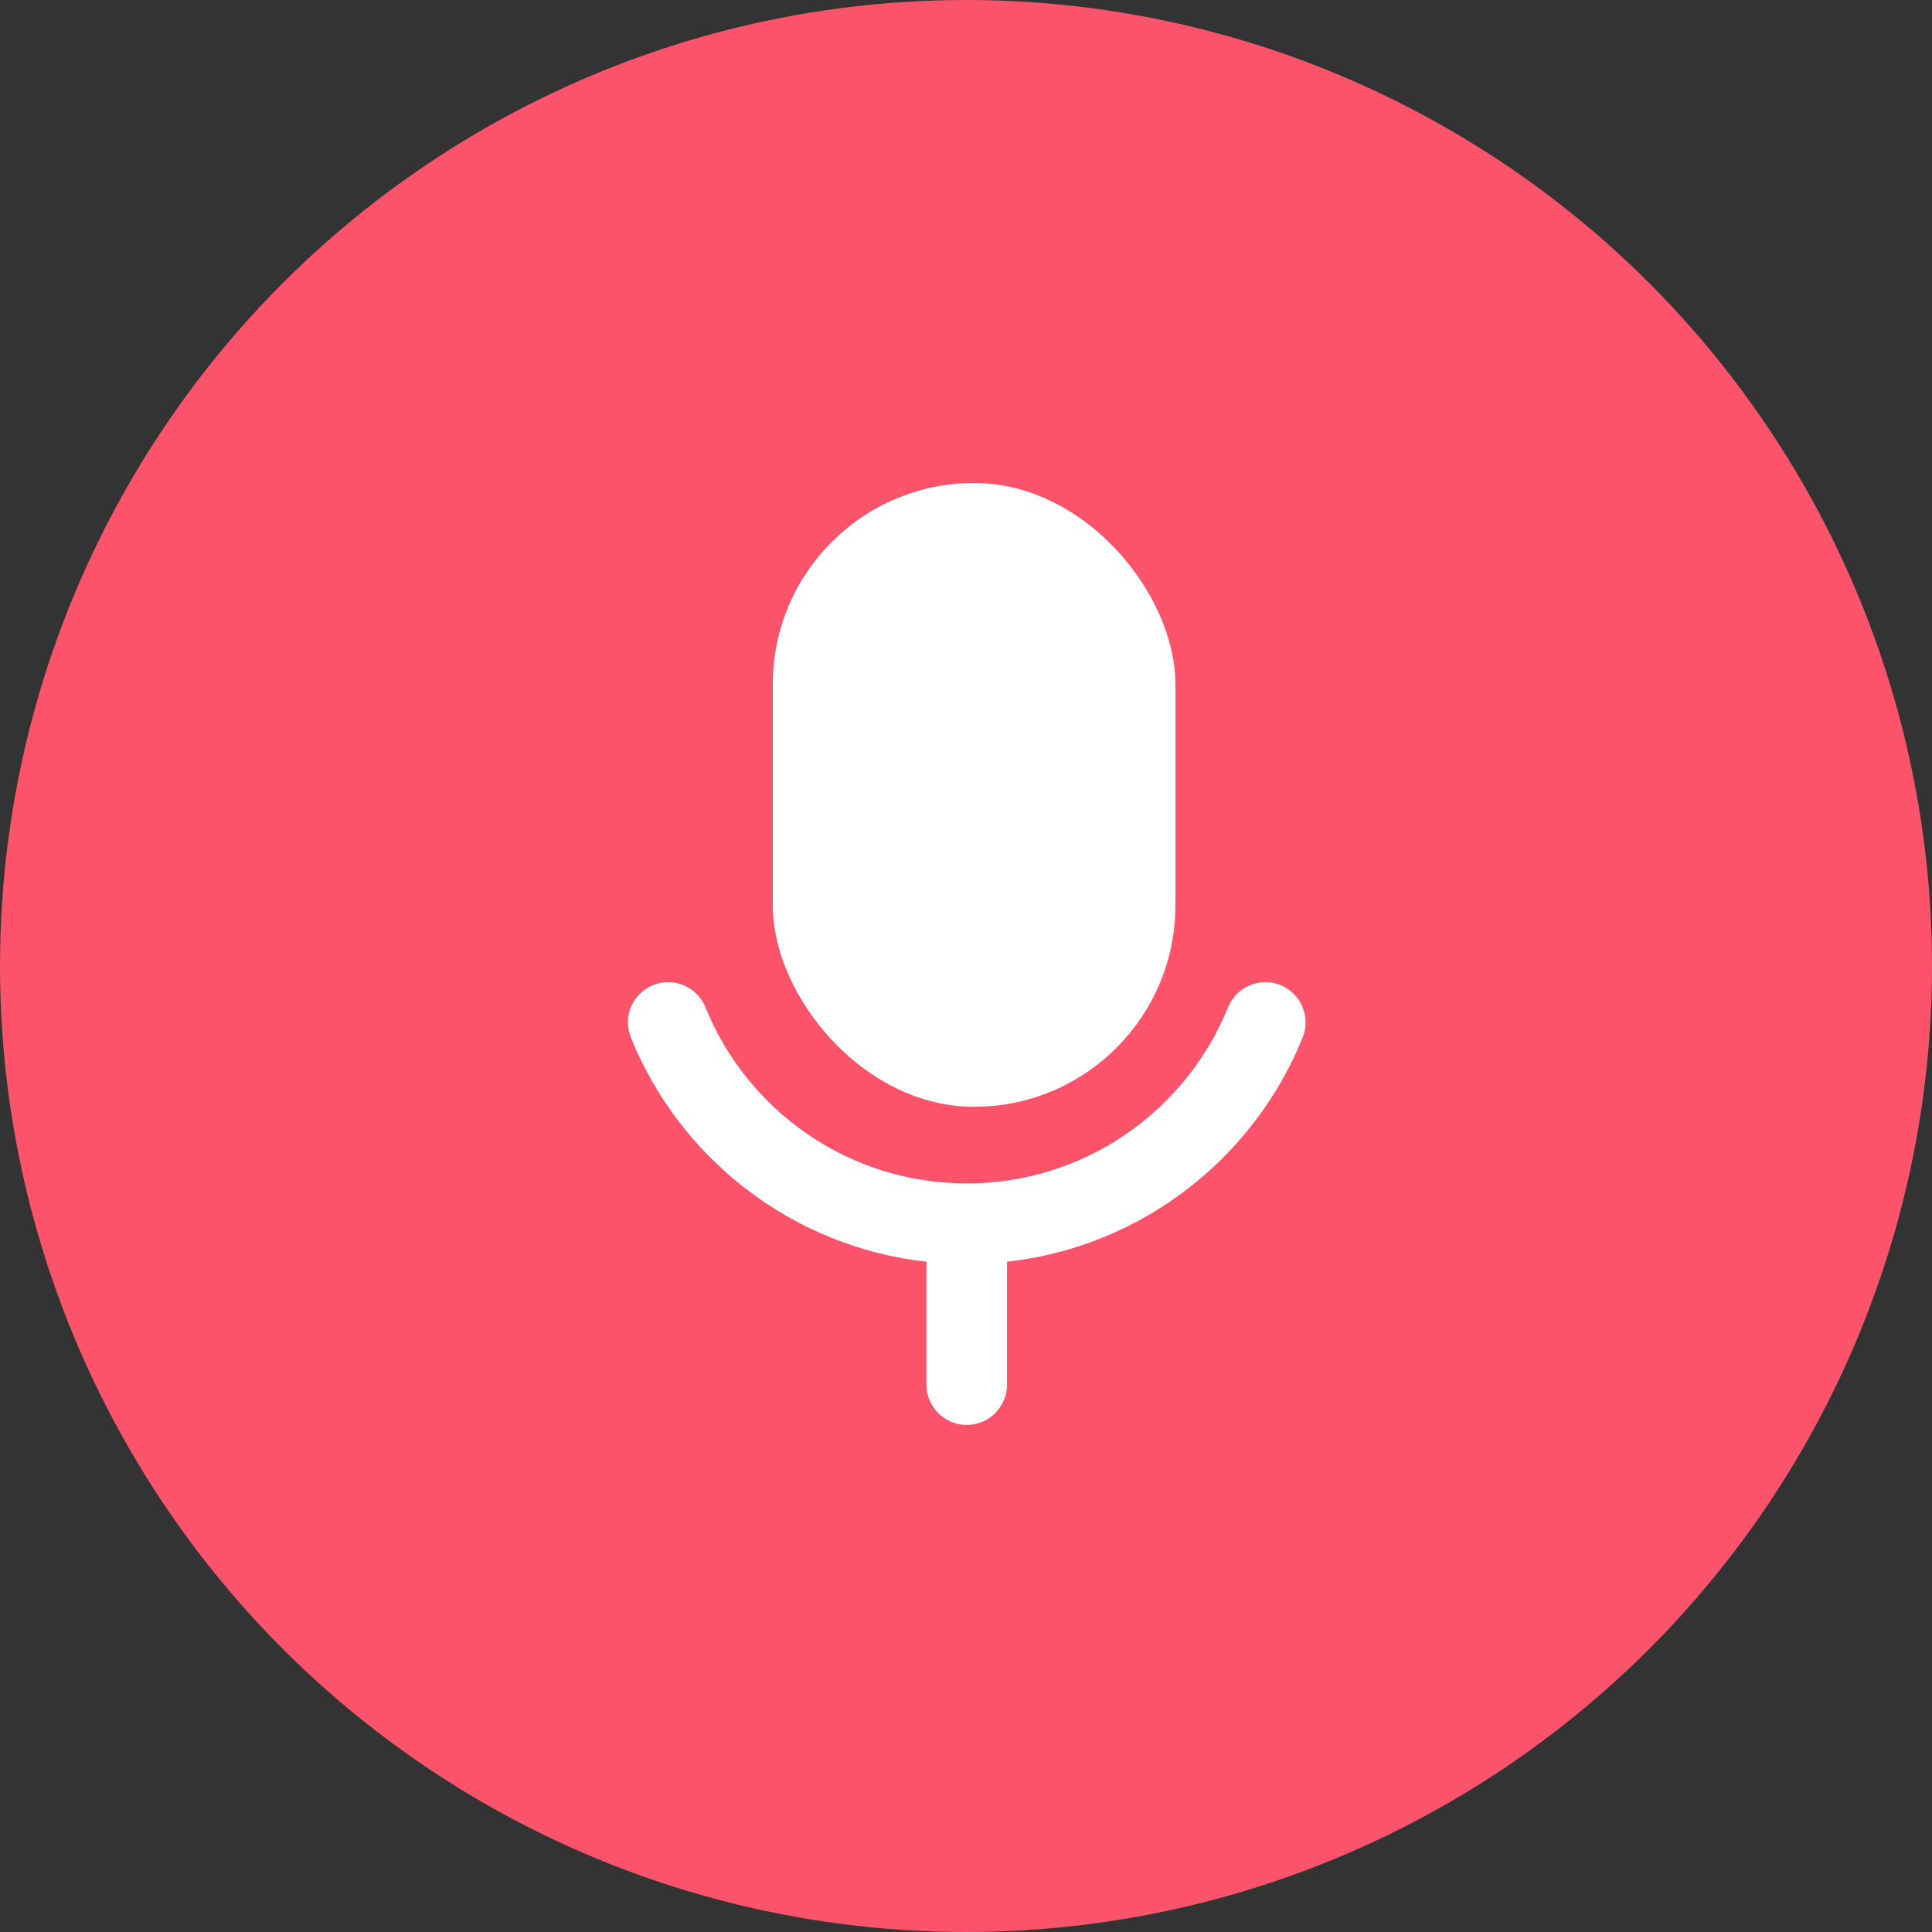 <svg width="80" height="80" viewBox="0 0 80 80" fill="none" xmlns="http://www.w3.org/2000/svg">
<rect x="0" y="0" width="80" height="80" fill="#333333" stroke="none"/>
<circle cx="40" cy="40" r="40" fill="#FB546A"/>
<rect x="32" y="20" width="16.67" height="25.83" rx="8.335" fill="white"/>
<path d="M40.04 49.004C40.037 49.004 40.033 49.004 40.03 49.004C40.027 49.004 40.023 49.004 40.02 49.004C35.131 48.999 30.943 45.987 29.212 41.712C28.867 40.858 27.895 40.447 27.042 40.792C26.189 41.137 25.777 42.109 26.122 42.962C28.147 47.965 32.794 51.629 38.363 52.245V57.337C38.363 58.257 39.109 59.004 40.03 59.004C40.95 59.004 41.697 58.257 41.697 57.337V52.246C47.267 51.63 51.915 47.965 53.94 42.962C54.286 42.109 53.874 41.137 53.021 40.792C52.167 40.447 51.196 40.858 50.85 41.712C49.12 45.988 44.93 49 40.04 49.004Z" fill="white"/>
</svg>
